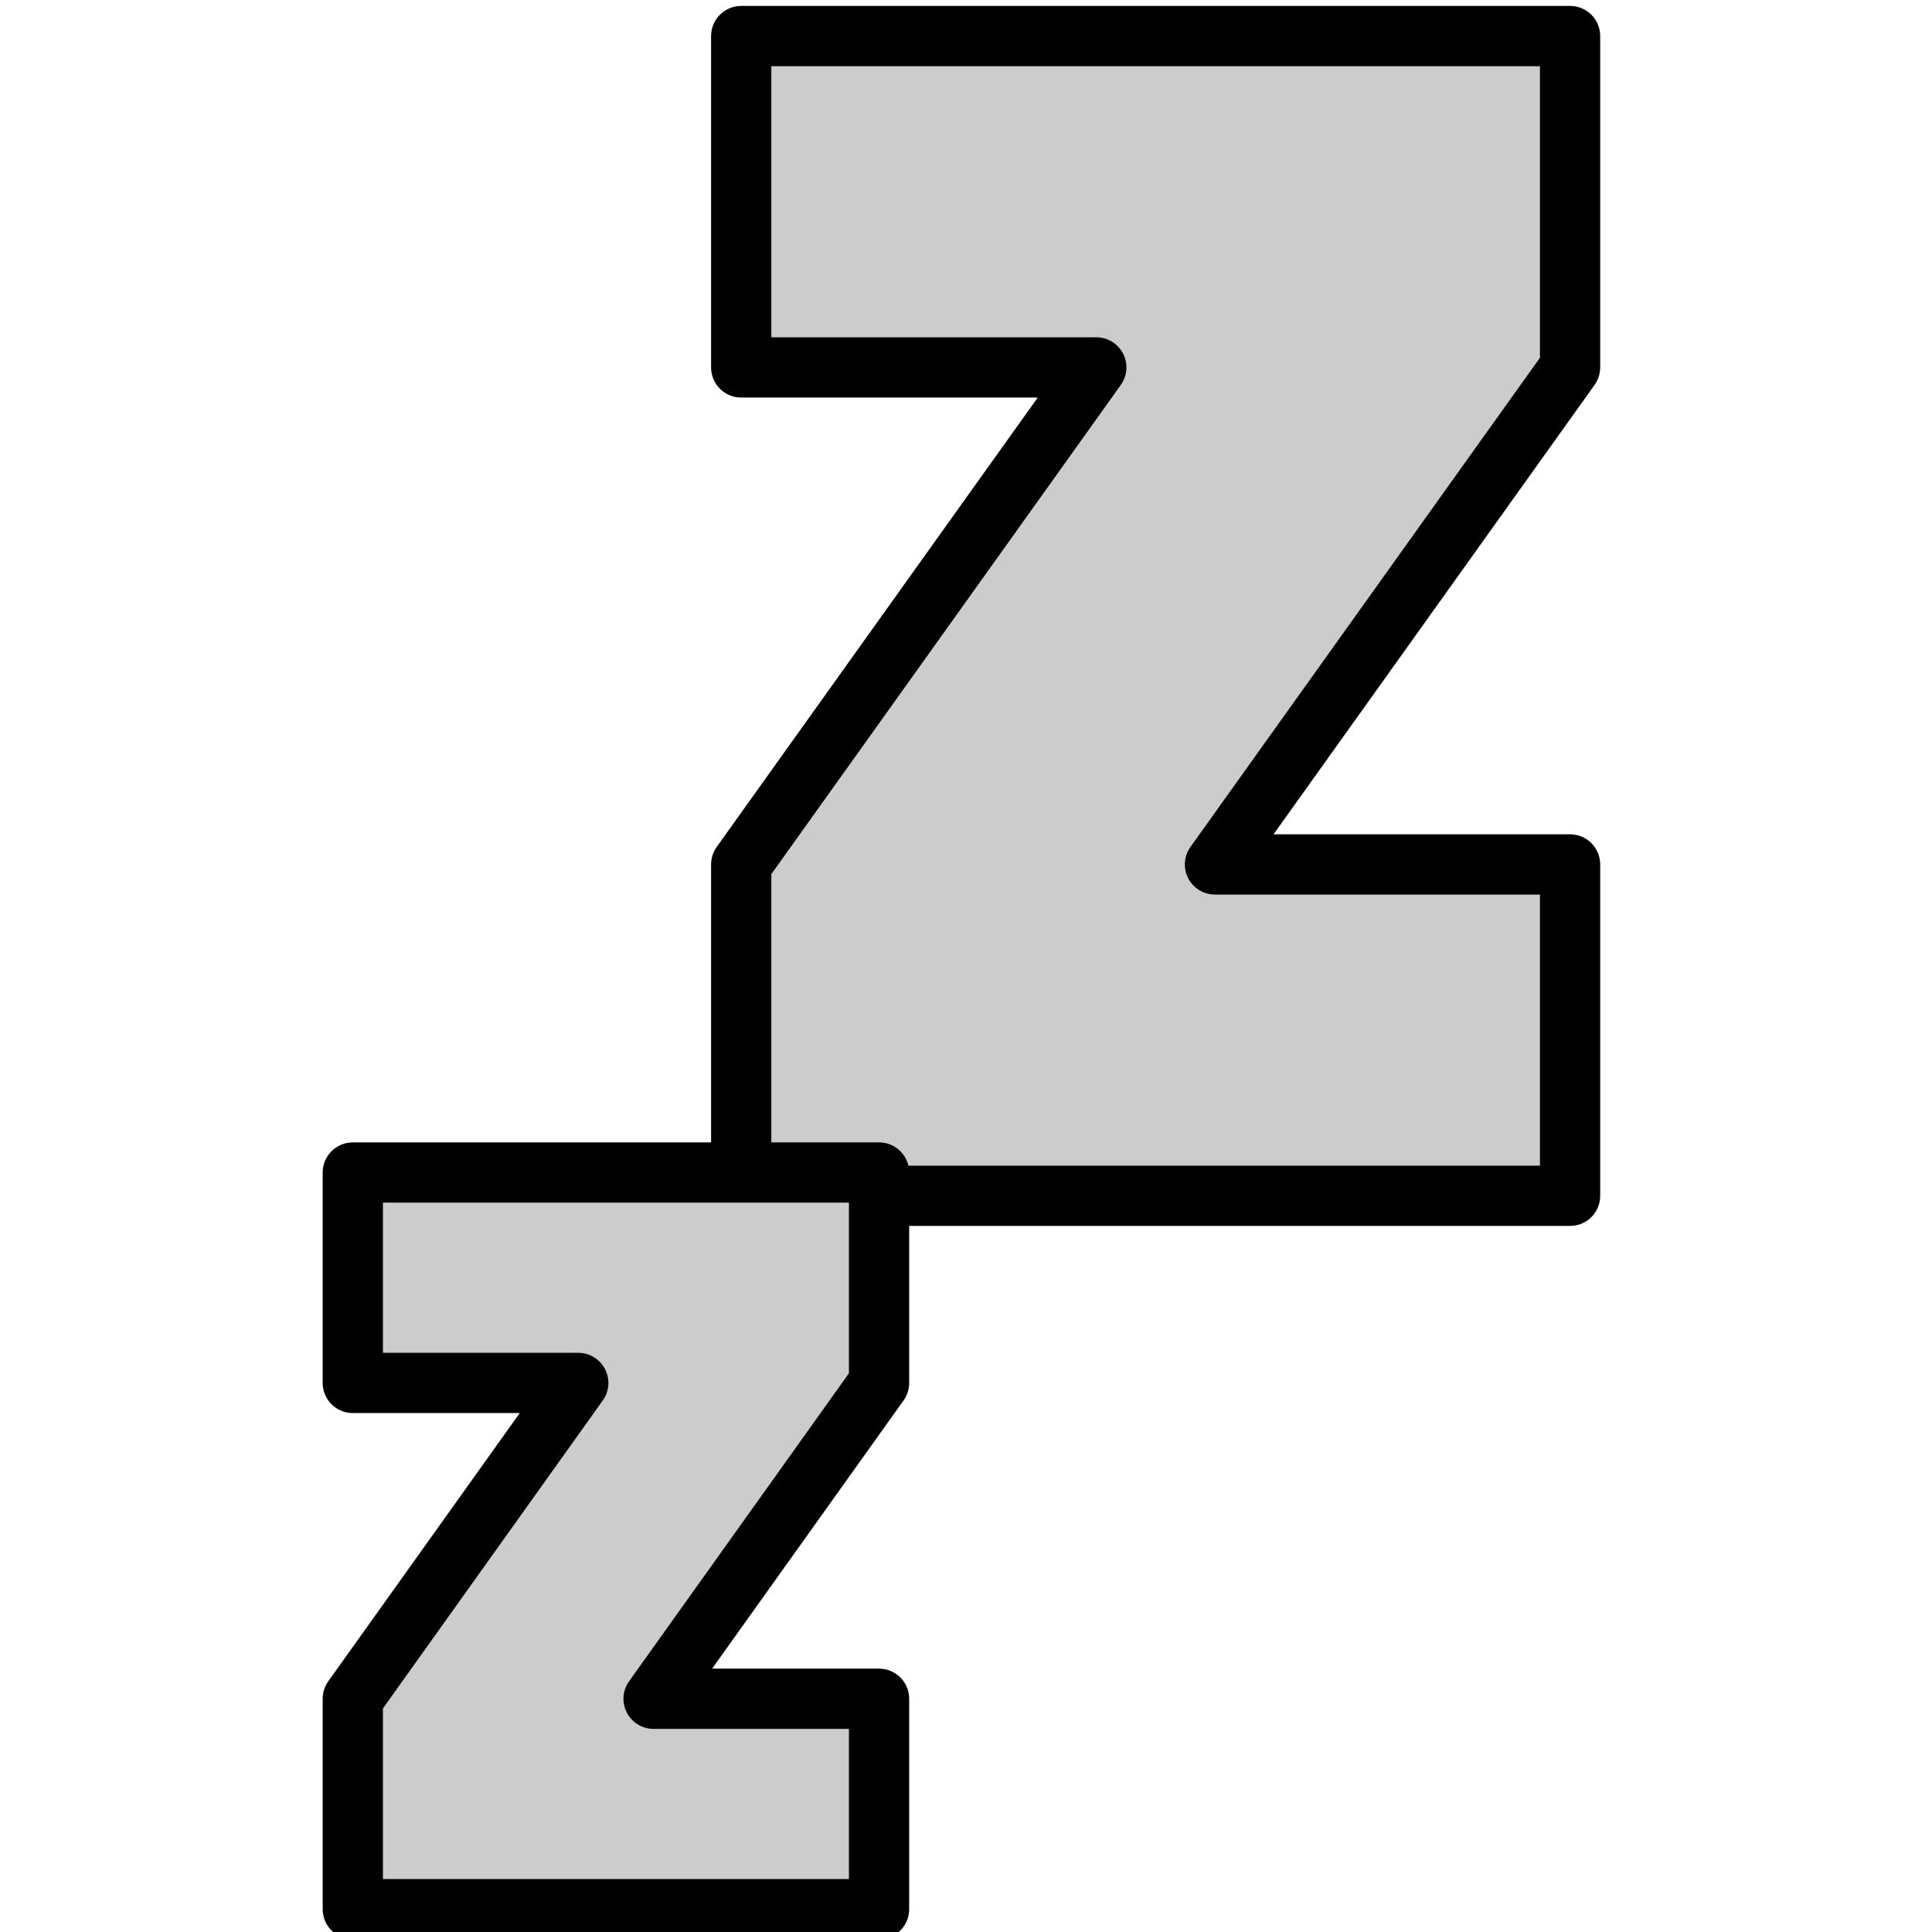 <?xml version="1.0" encoding="UTF-8" standalone="no"?>
<!-- Created with Inkscape (http://www.inkscape.org/) -->

<svg
   xmlns:dc="http://purl.org/dc/elements/1.1/"
   xmlns:cc="http://creativecommons.org/ns#"
   xmlns:rdf="http://www.w3.org/1999/02/22-rdf-syntax-ns#"
   xmlns:svg="http://www.w3.org/2000/svg"
   xmlns="http://www.w3.org/2000/svg"
   xmlns:sodipodi="http://sodipodi.sourceforge.net/DTD/sodipodi-0.dtd"
   xmlns:inkscape="http://www.inkscape.org/namespaces/inkscape"
   width="16"
   height="16"
   viewBox="0 0 4.233 4.233"
   version="1.1"
   id="svg8"
   inkscape:version="0.92.1 r15371"
   sodipodi:docname="sleep.svg">
  <defs
     id="defs2" />
  <sodipodi:namedview
     id="base"
     pagecolor="#ffffff"
     bordercolor="#666666"
     borderopacity="1.0"
     inkscape:pageopacity="0.0"
     inkscape:pageshadow="2"
     inkscape:zoom="31.678384"
     inkscape:cx="9.0620604"
     inkscape:cy="8.3939845"
     inkscape:document-units="px"
     inkscape:current-layer="layer1"
     showgrid="true"
     inkscape:window-width="1366"
     inkscape:window-height="703"
     inkscape:window-x="1920"
     inkscape:window-y="312"
     inkscape:window-maximized="1"
     units="px">
    <inkscape:grid
       type="xygrid"
       id="grid4504" />
  </sodipodi:namedview>
  <g
     inkscape:label="Layer 1"
     inkscape:groupmode="layer"
     id="layer1"
     transform="translate(0,-292.767)">
    <path
       style="opacity:1;fill:#cccccc;fill-opacity:1;stroke:#000000;stroke-width:0.132;stroke-linecap:square;stroke-linejoin:round;stroke-miterlimit:0;stroke-dasharray:none;stroke-opacity:1;paint-order:stroke markers fill"
       d="m 1.624,292.846 h 1.816 v 0.726 l -0.778,1.089 h 0.778 v 0.726 H 1.624 v -0.726 l 0.778,-1.089 H 1.624 Z"
       id="path4529"
       inkscape:connector-curvature="0"
       sodipodi:nodetypes="ccccccccccc" />
    <path
       sodipodi:nodetypes="ccccccccccc"
       inkscape:connector-curvature="0"
       id="path4531"
       d="M 0.773,295.336 H 1.926 v 0.461 l -0.494,0.692 h 0.494 v 0.461 H 0.773 v -0.461 L 1.267,295.797 H 0.773 Z"
       style="opacity:1;fill:#cccccc;fill-opacity:1;stroke:#000000;stroke-width:0.132;stroke-linecap:square;stroke-linejoin:round;stroke-miterlimit:0;stroke-dasharray:none;stroke-opacity:1;paint-order:stroke markers fill" />
  </g>
</svg>
